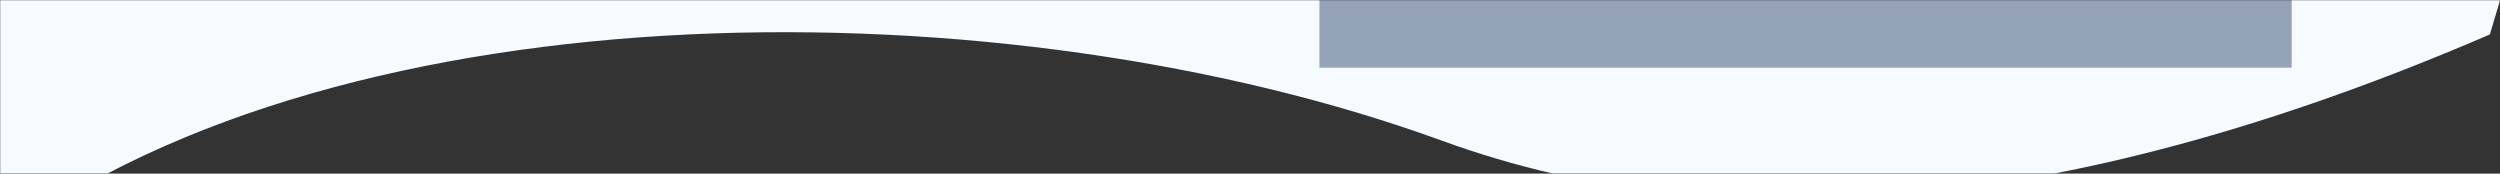 <svg width="1440" height="100" xmlns="http://www.w3.org/2000/svg" xmlns:xlink="http://www.w3.org/1999/xlink">
    <rect width="100%" height="100%" fill="#333333" stroke="none"/>
    <defs>
        <path id="i" d="M0 0h1440v162H0z"/>
    </defs>
    <g fill="none" fill-rule="evenodd">
        <mask id="j" fill="#94a3b8">
            <use xlink:href="#i"/>
        </mask>
        <g mask="url(#j)" fill="#94a3b8">
            <path d="M-5.845-498.692C254.493-641 483.665-676.577 681.673-605.422c297.011 106.73 536.472 92.279 752.482 0 144.006-61.52 144.006 146.903 0 625.271-235.532 101.575-436.707 121.978-603.526 61.208C580.4-10.098 200.12-10.098.438 138.207c-133.123 98.87-135.217-113.43-6.283-636.899z" fill="#F6FBFF"/>
            <path d="M760-521h560V39H760z"/>
        </g>
    </g>
</svg>
